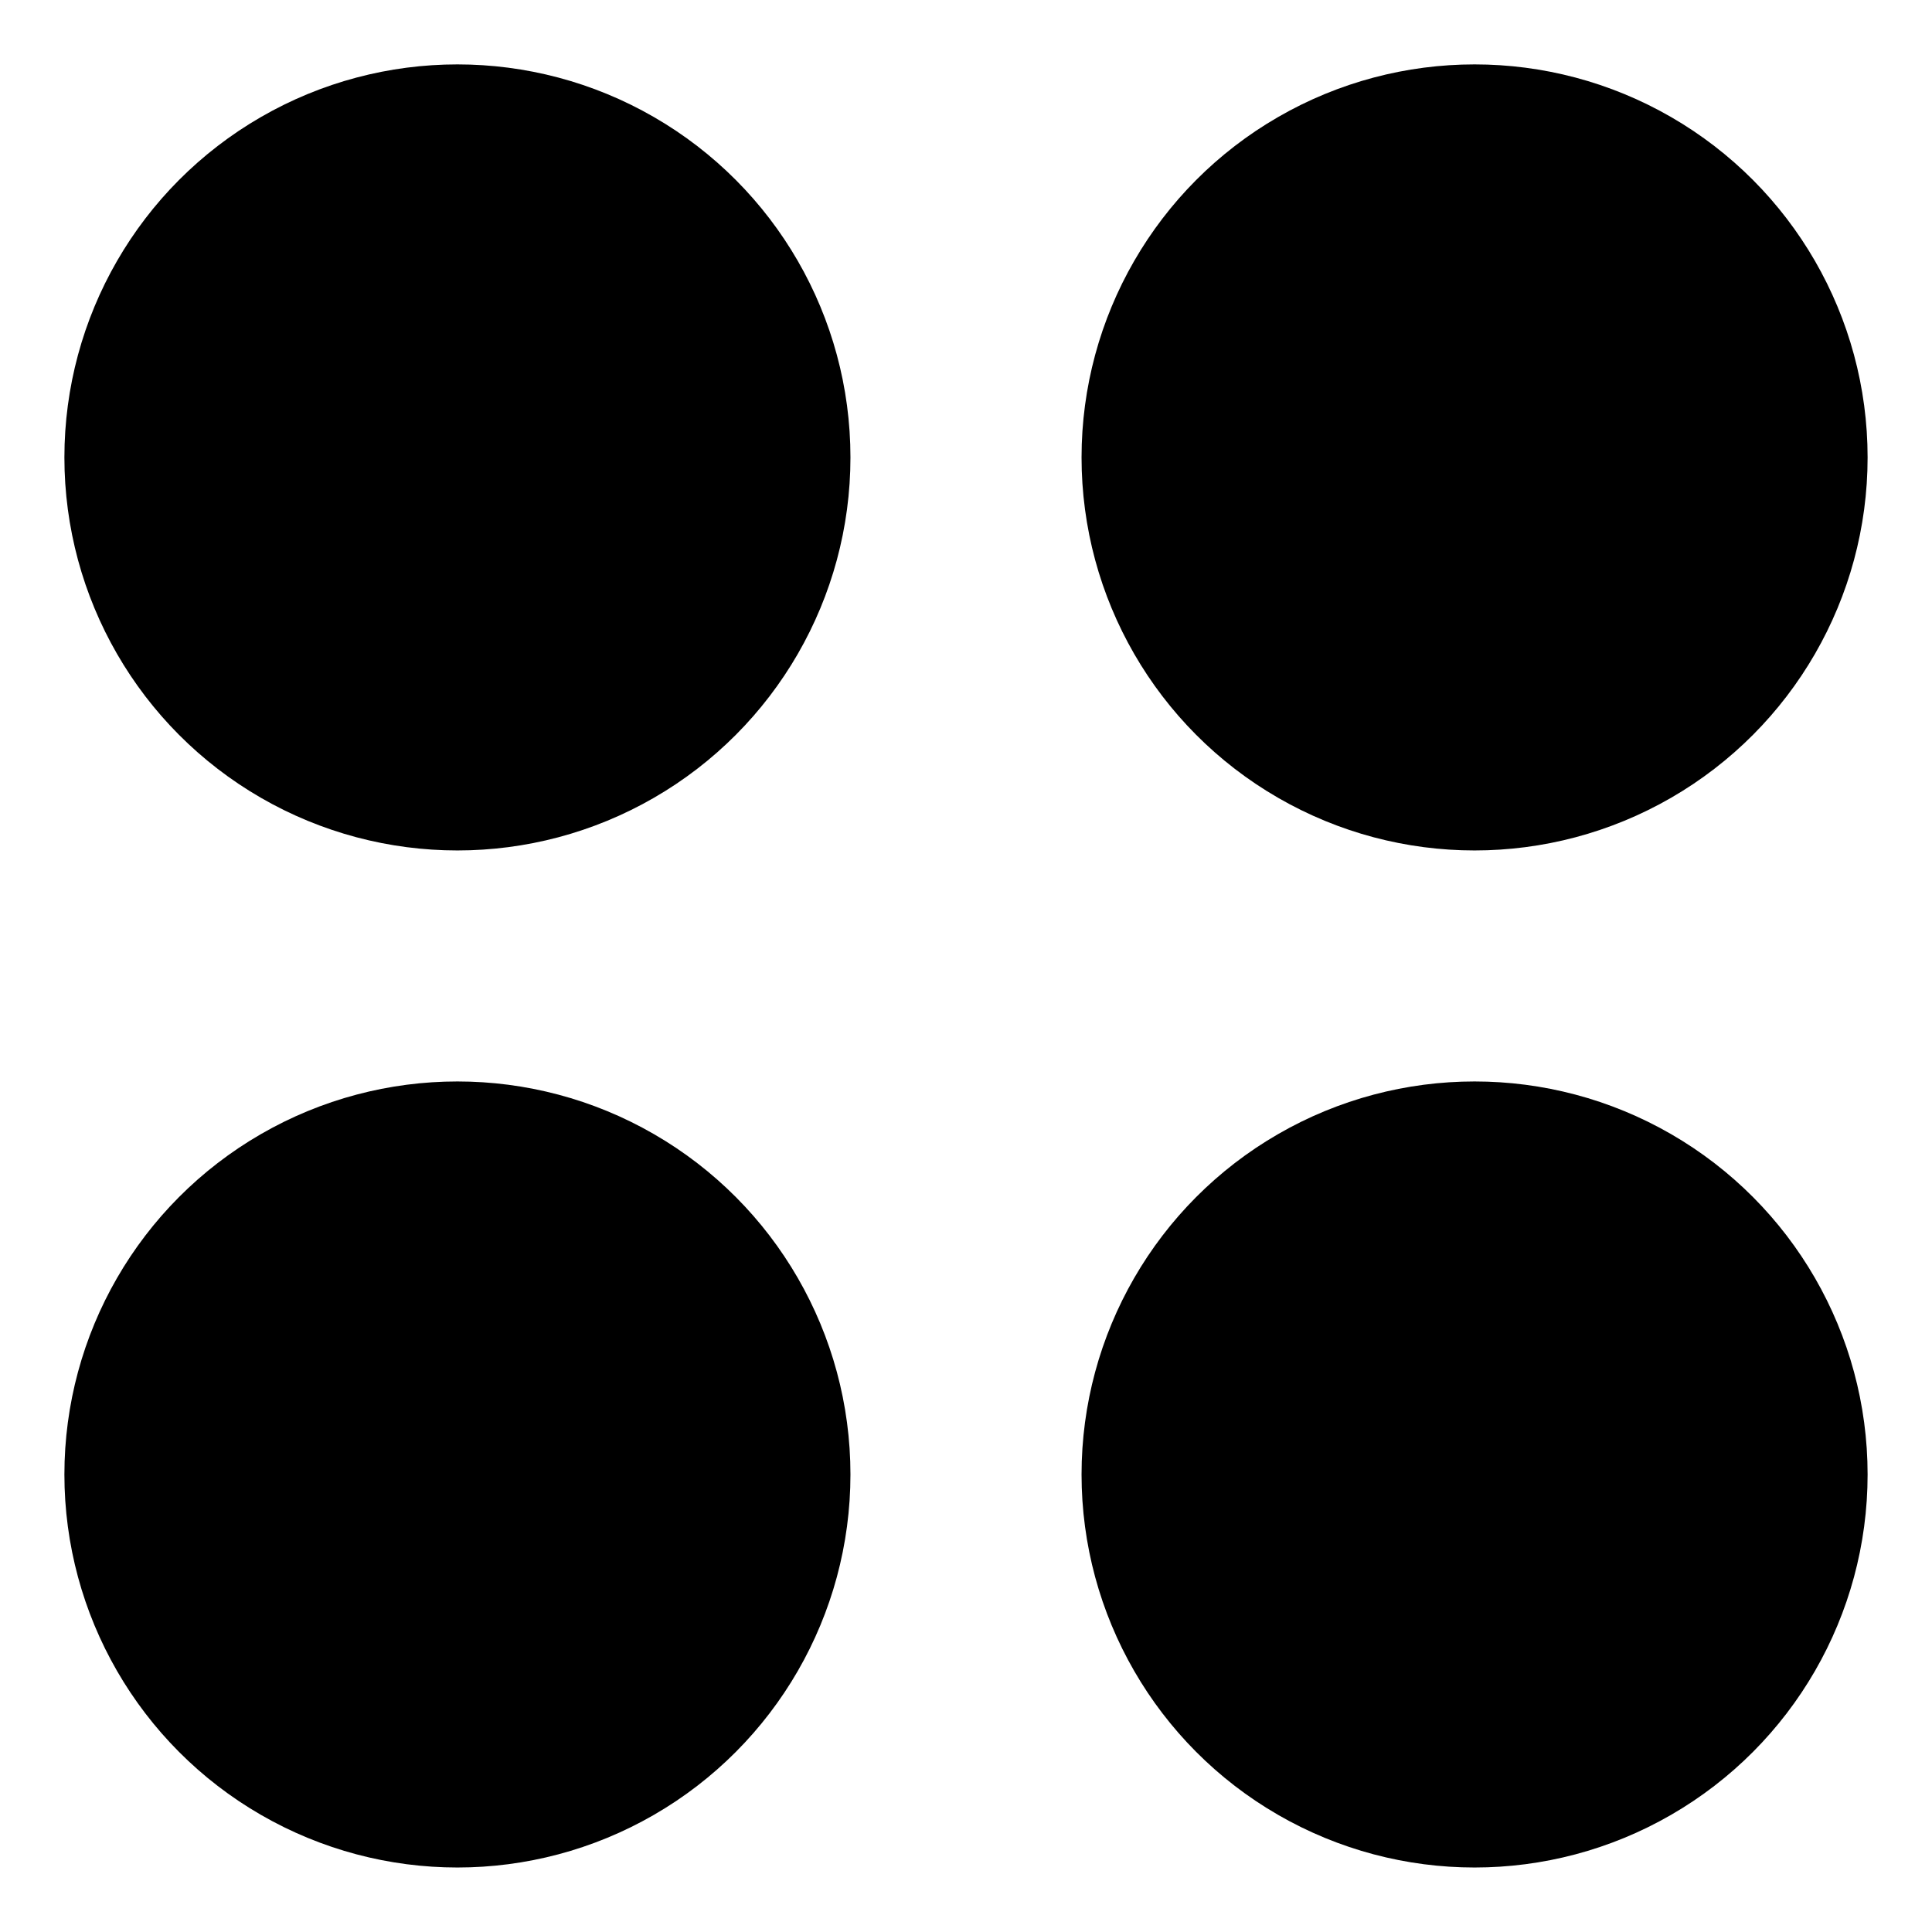 <svg width="21" height="21" viewBox="0 0 21 21" class="fill-inherit" xmlns="http://www.w3.org/2000/svg">
    <circle cx="4.972" cy="4.972" r="4.272" stroke-width="1.4" />
    <circle cx="16.028" cy="4.972" r="4.272" stroke-width="1.4" />
    <circle cx="16.028" cy="16.027" r="4.272" stroke-width="1.4" />
    <circle cx="4.972" cy="16.027" r="4.272" stroke-width="1.4" />
</svg>
